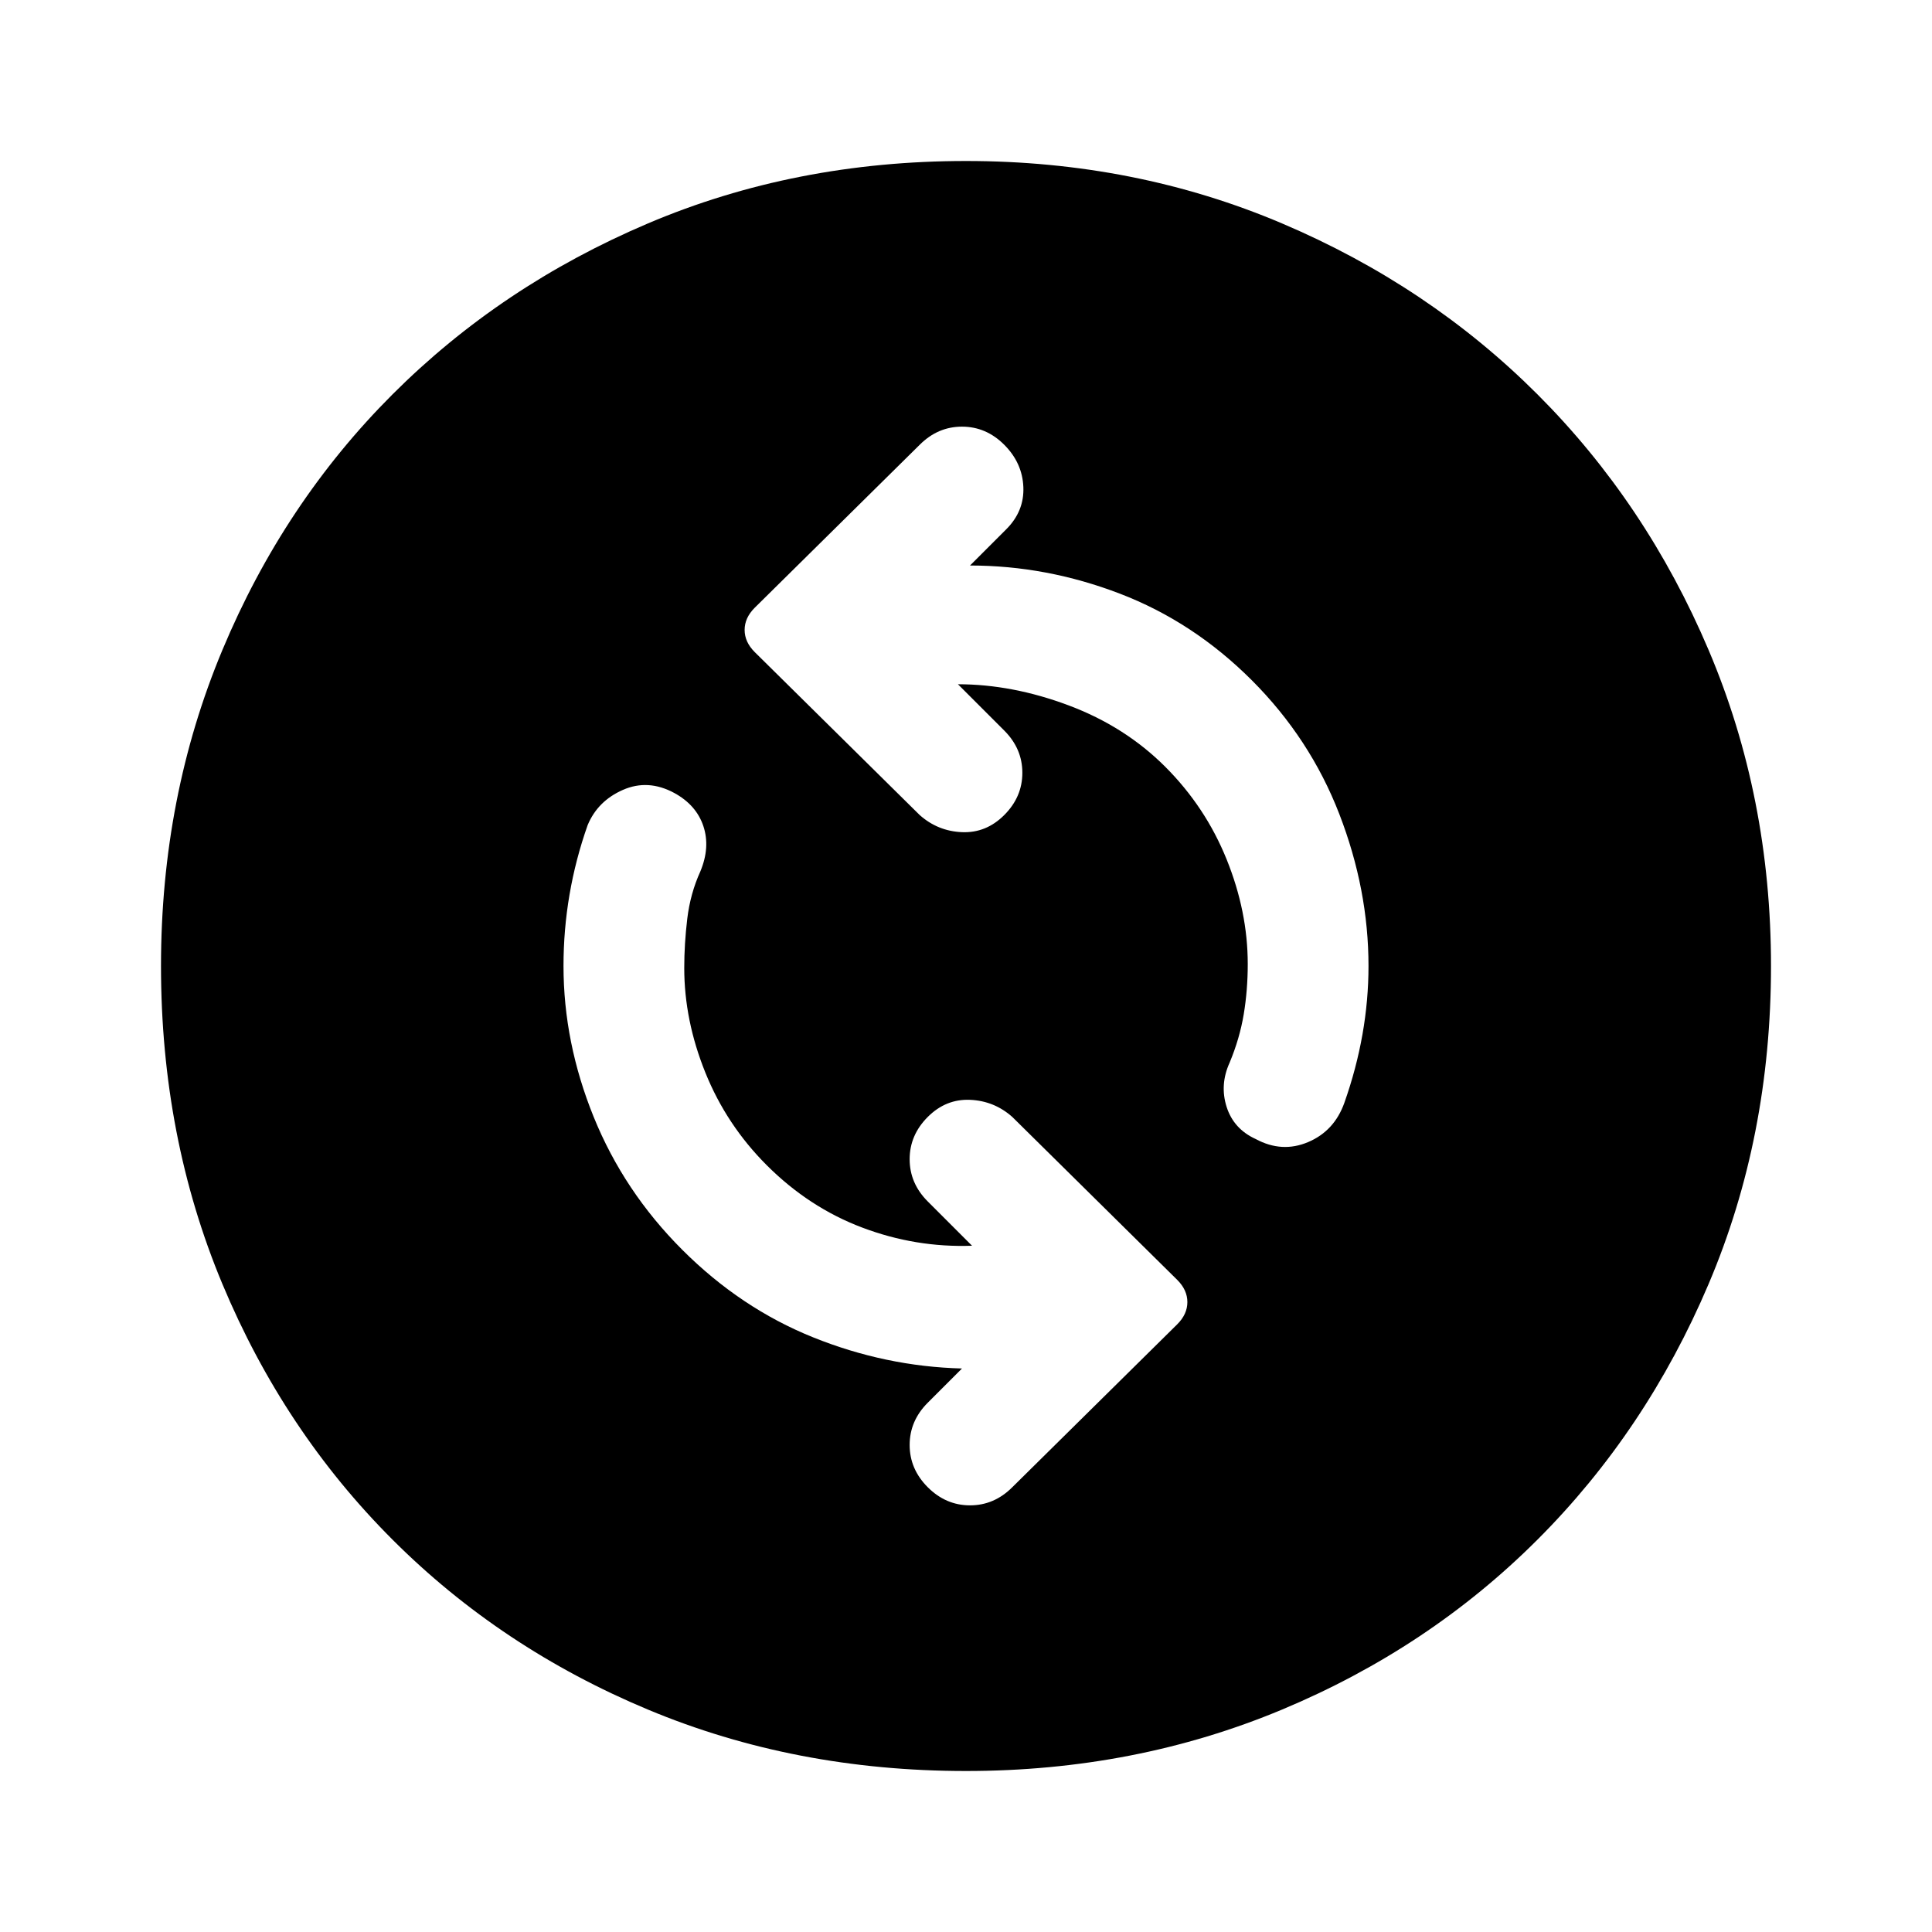 <svg xmlns="http://www.w3.org/2000/svg" viewBox="0 0 48 48"><path d="M31.2 28.3q.65.35 1.3.075.65-.275.9-.975.3-.85.45-1.7.15-.85.15-1.7 0-1.9-.725-3.775T31.1 16.9q-1.45-1.45-3.275-2.15t-3.725-.7l.9-.9q.45-.45.425-1.05-.025-.6-.475-1.05-.45-.45-1.05-.45-.6 0-1.05.45l-4.1 4.05q-.25.25-.25.55 0 .3.25.55l4.1 4.05q.45.4 1.05.425.6.025 1.05-.425.45-.45.45-1.05 0-.6-.45-1.05L23.8 17q1.35 0 2.75.525t2.4 1.525q1 1 1.525 2.3.525 1.3.525 2.6 0 .65-.1 1.25t-.35 1.2q-.25.55-.075 1.1t.725.8zm-8.15 8.65q.45.45 1.05.45.6 0 1.05-.45l4.1-4.05q.25-.25.25-.55 0-.3-.25-.55l-4.1-4.05q-.45-.4-1.05-.425-.6-.025-1.05.425-.45.45-.45 1.05 0 .6.45 1.05l1.1 1.1q-1.4.05-2.725-.45-1.325-.5-2.375-1.55-1-1-1.525-2.3-.525-1.3-.525-2.6 0-.6.075-1.225.075-.625.325-1.175.25-.6.075-1.125t-.725-.825q-.65-.35-1.275-.075-.625.275-.875.875-.3.85-.45 1.725Q14 23.1 14 24q0 1.9.75 3.75t2.2 3.3q1.45 1.45 3.25 2.175 1.8.725 3.7.775l-.85.85q-.45.45-.45 1.05 0 .6.45 1.05zM24 44q-4.25 0-7.9-1.525-3.65-1.525-6.35-4.225-2.7-2.7-4.225-6.35Q4 28.25 4 24q0-4.2 1.525-7.85Q7.05 12.5 9.75 9.8q2.7-2.7 6.35-4.25Q19.75 4 24 4q4.2 0 7.85 1.55Q35.5 7.1 38.2 9.8q2.7 2.7 4.25 6.35Q44 19.8 44 24q0 4.25-1.55 7.9-1.55 3.65-4.25 6.35-2.7 2.7-6.35 4.225Q28.2 44 24 44z"/></svg>